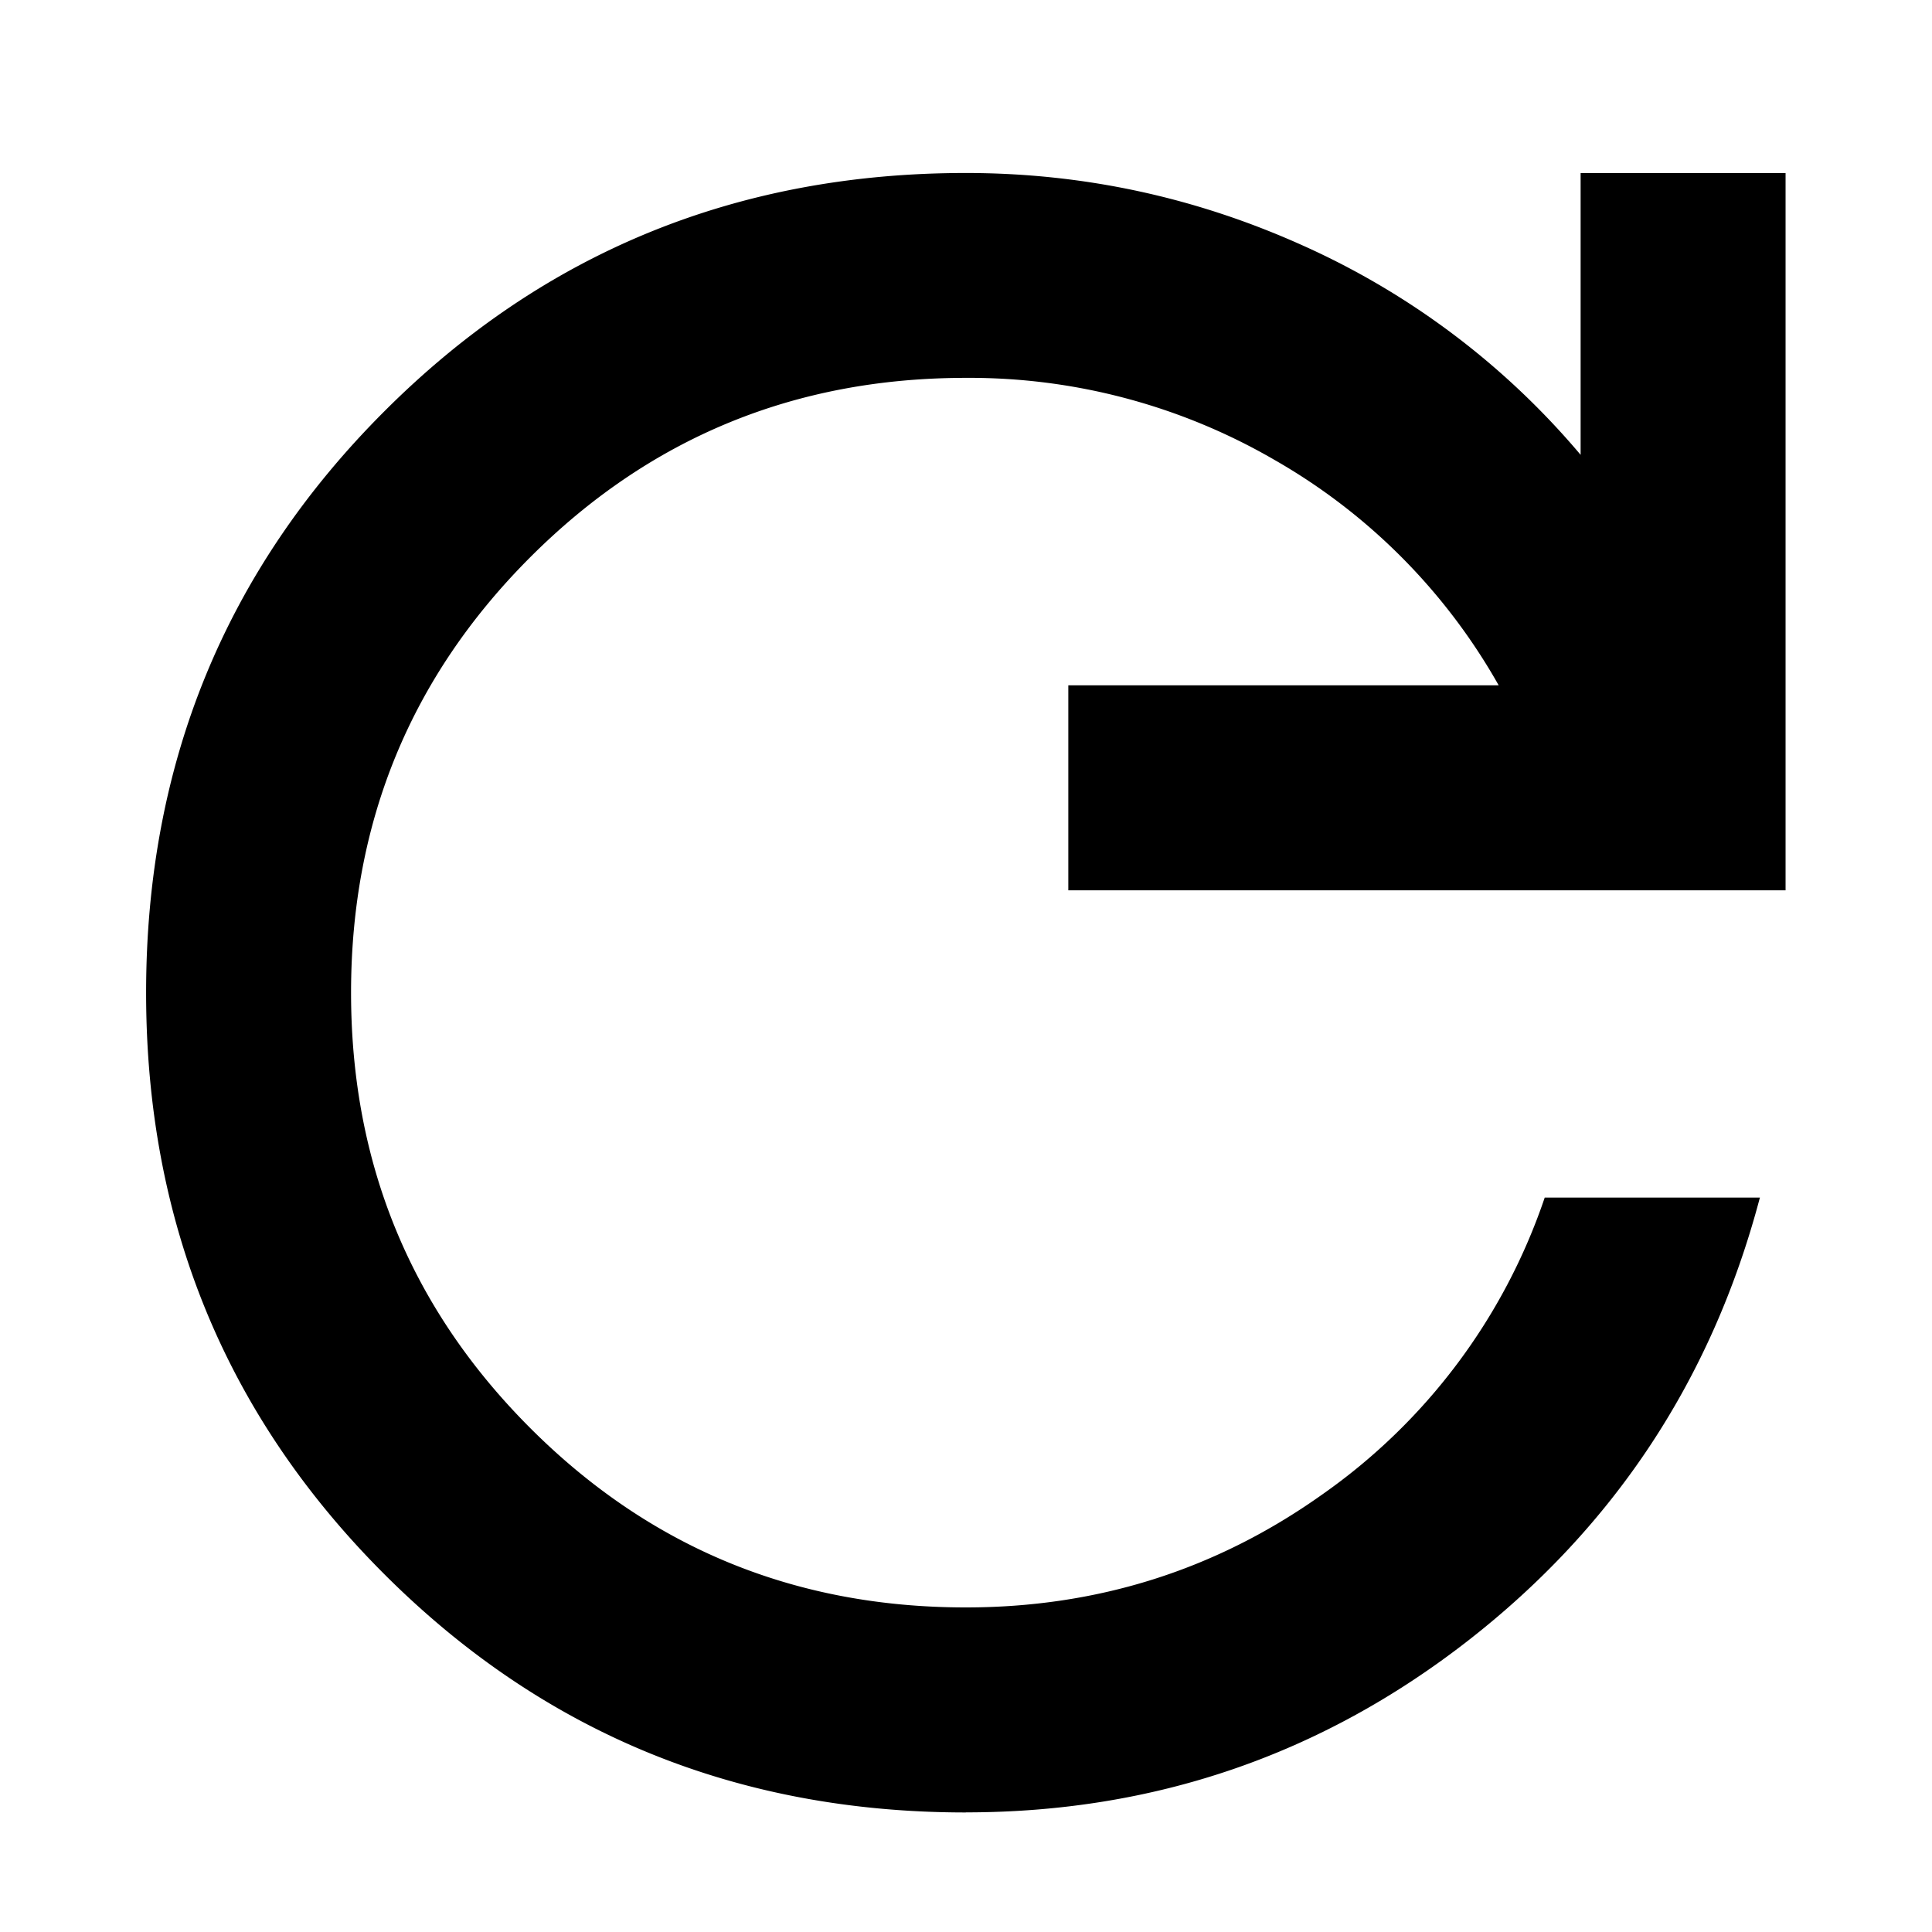 <svg xmlns="http://www.w3.org/2000/svg" width="24" height="24" fill="none" viewBox="0 0 24 24"><path fill="currentColor" d="M11.998 22.515c-2.843 0-5.25-.987-7.224-2.96-1.973-1.972-2.959-4.38-2.959-7.223s.986-5.25 2.96-7.223c1.972-1.973 4.38-2.96 7.223-2.96 1.464 0 2.864.303 4.2.907a9.701 9.701 0 0 1 3.437 2.594v-3.5h2.546v8.91h-8.91V8.513h5.346a7.43 7.43 0 0 0-2.785-2.8 7.545 7.545 0 0 0-3.834-1.019c-2.122 0-3.925.742-5.41 2.227-1.485 1.485-2.227 3.289-2.227 5.41 0 2.122.742 3.925 2.227 5.41 1.485 1.485 3.288 2.227 5.41 2.227 1.633 0 3.108-.466 4.423-1.4a7.394 7.394 0 0 0 2.768-3.691h2.673c-.594 2.249-1.803 4.084-3.627 5.505-1.825 1.421-3.904 2.132-6.237 2.132z" style="stroke-width:.851"/></svg>